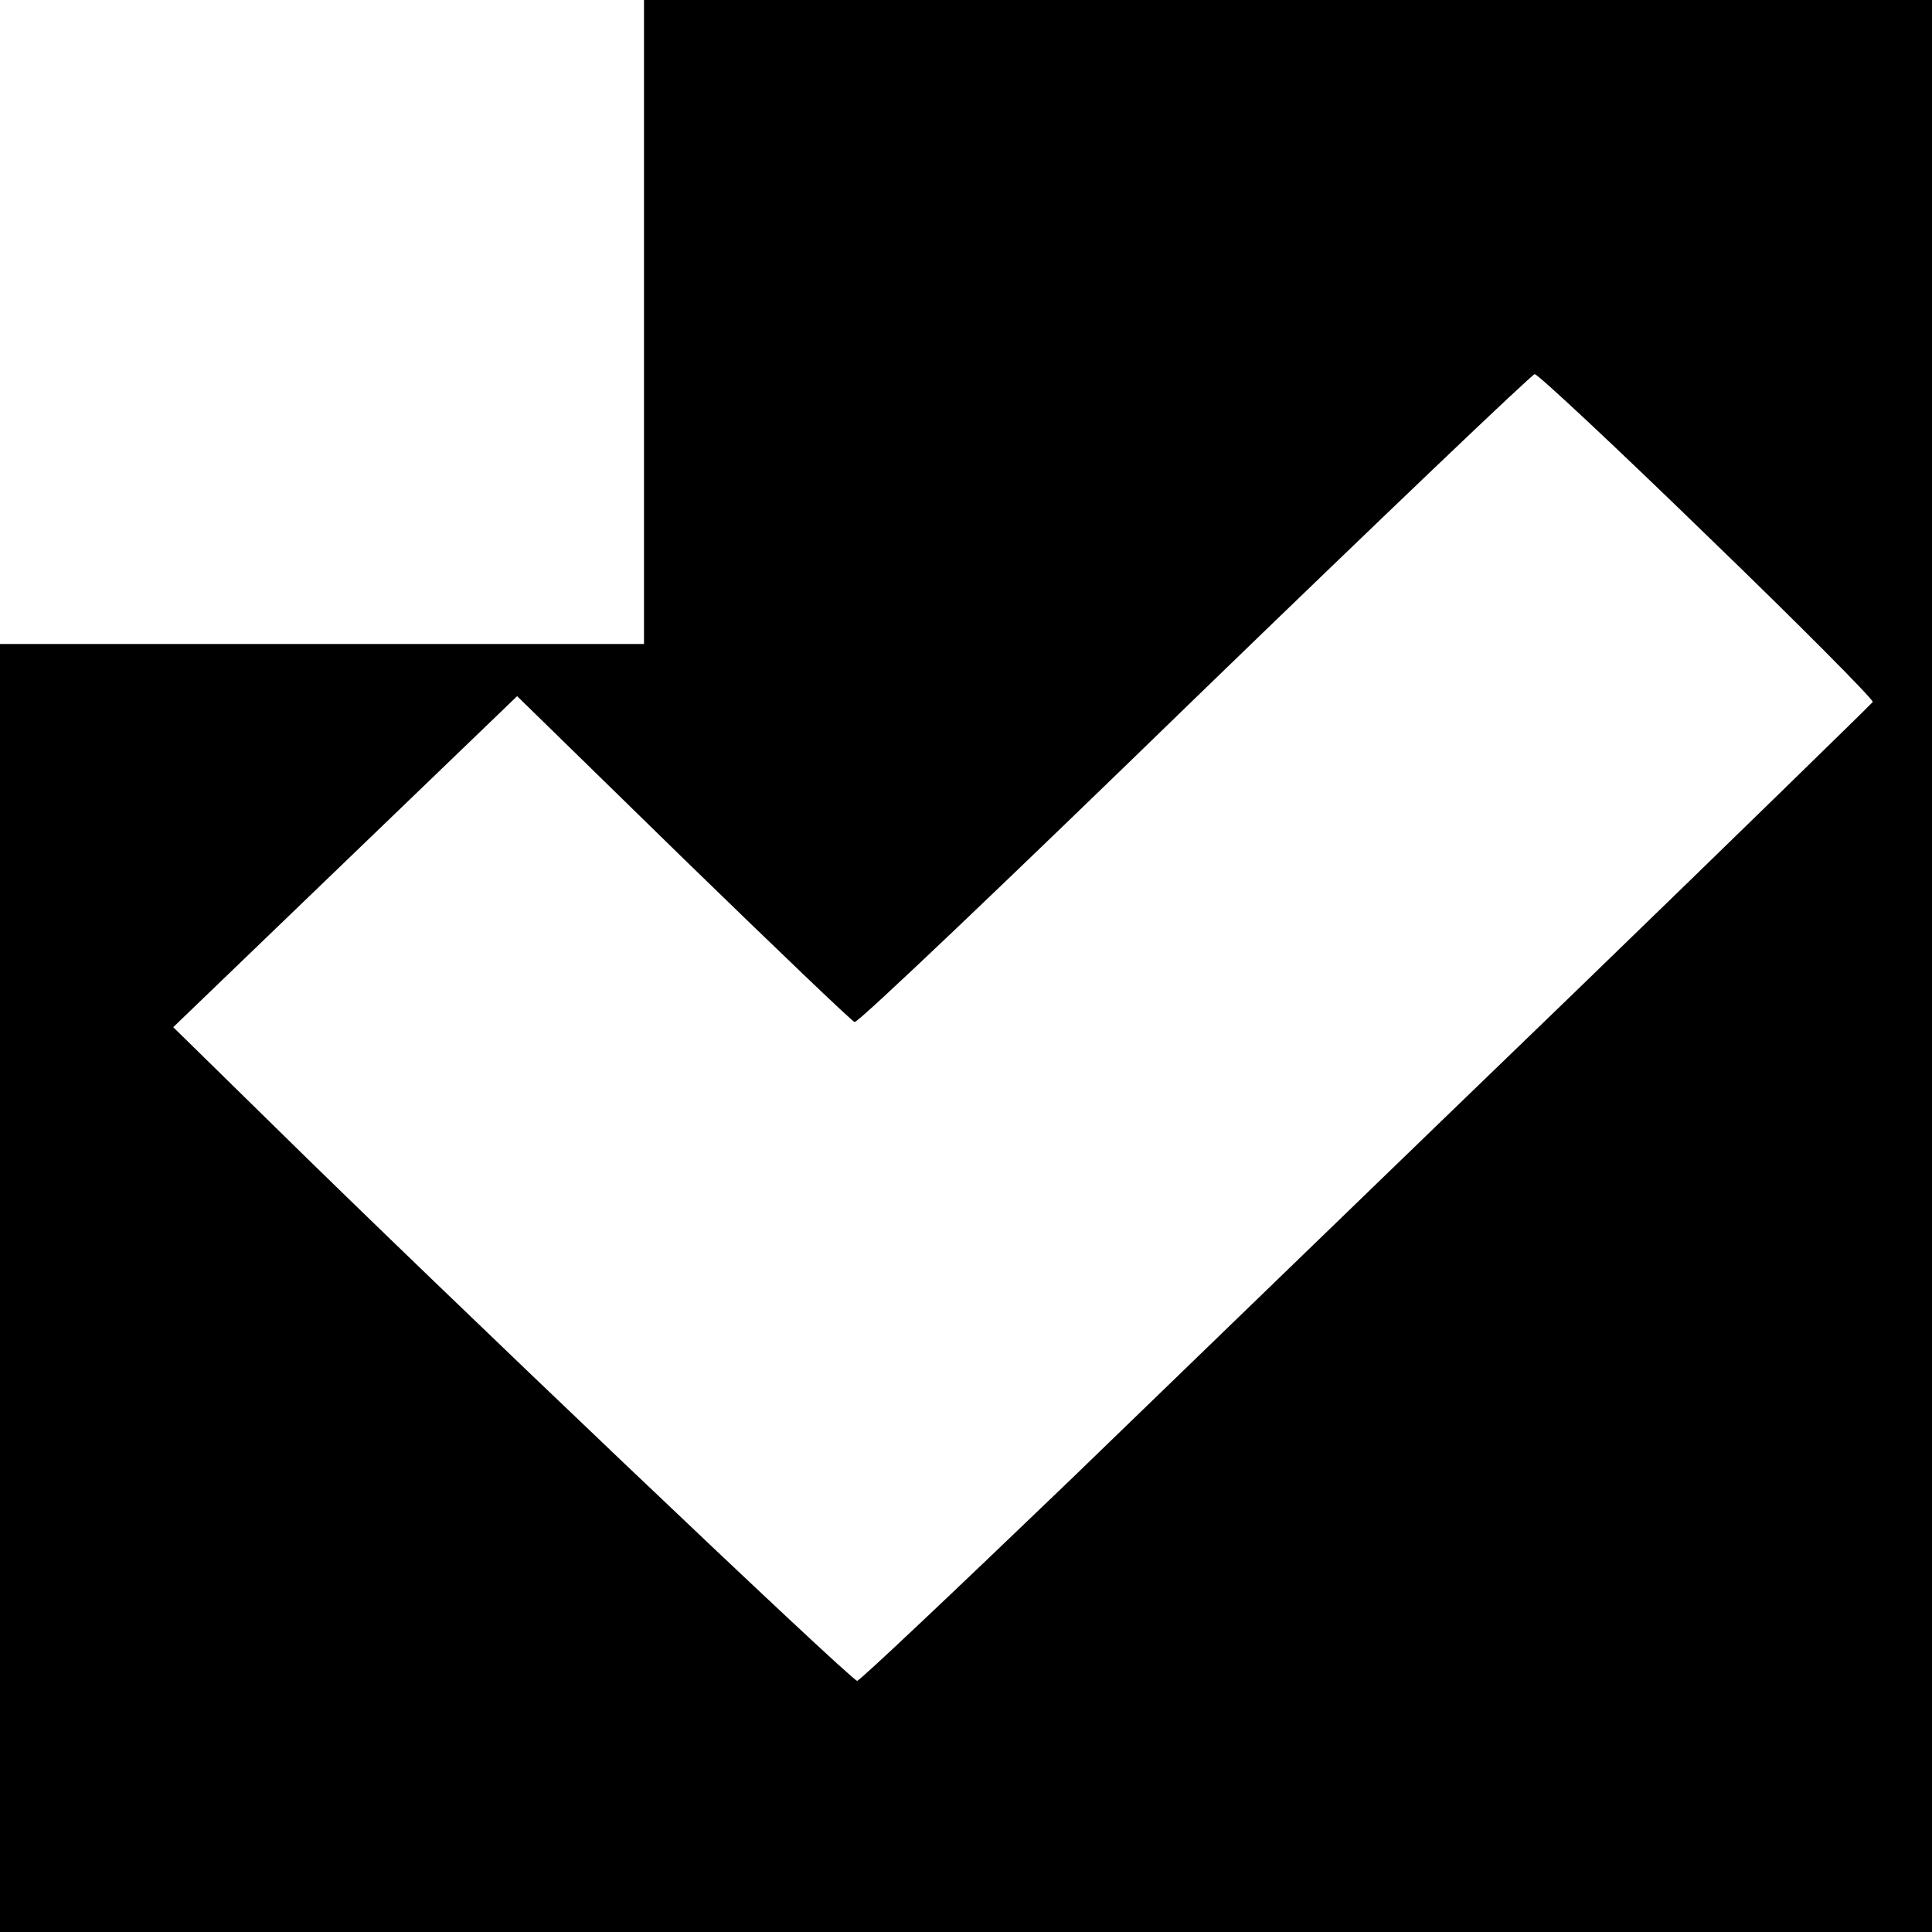 <?xml version="1.0" standalone="no"?>
<!DOCTYPE svg PUBLIC "-//W3C//DTD SVG 20010904//EN"
 "http://www.w3.org/TR/2001/REC-SVG-20010904/DTD/svg10.dtd">
<svg version="1.0" xmlns="http://www.w3.org/2000/svg"
 width="300pt" height="300pt" viewBox="0 0 300 300"
 preserveAspectRatio="xMidYMid meet">
<g transform="translate(0,300) scale(0.1,-0.1)"
fill="#000000" stroke="none">
<path d="M1000 2500 l0 -500 -500 0 -500 0 0 -1000 0 -1000 1500 0 1500 0 0
1500 0 1500 -1000 0 -1000 0 0 -500z m1651 -332 c143 -138 258 -254 257 -258
-2 -3 -210 -206 -463 -451 -253 -244 -605 -585 -783 -757 -178 -171 -327 -312
-331 -312 -9 0 -646 606 -909 865 l-153 150 267 257 267 257 258 -252 c143
-139 262 -253 266 -254 5 -2 242 224 528 502 286 277 524 504 528 504 4 1 125
-112 268 -251z"/>
</g>
</svg>
